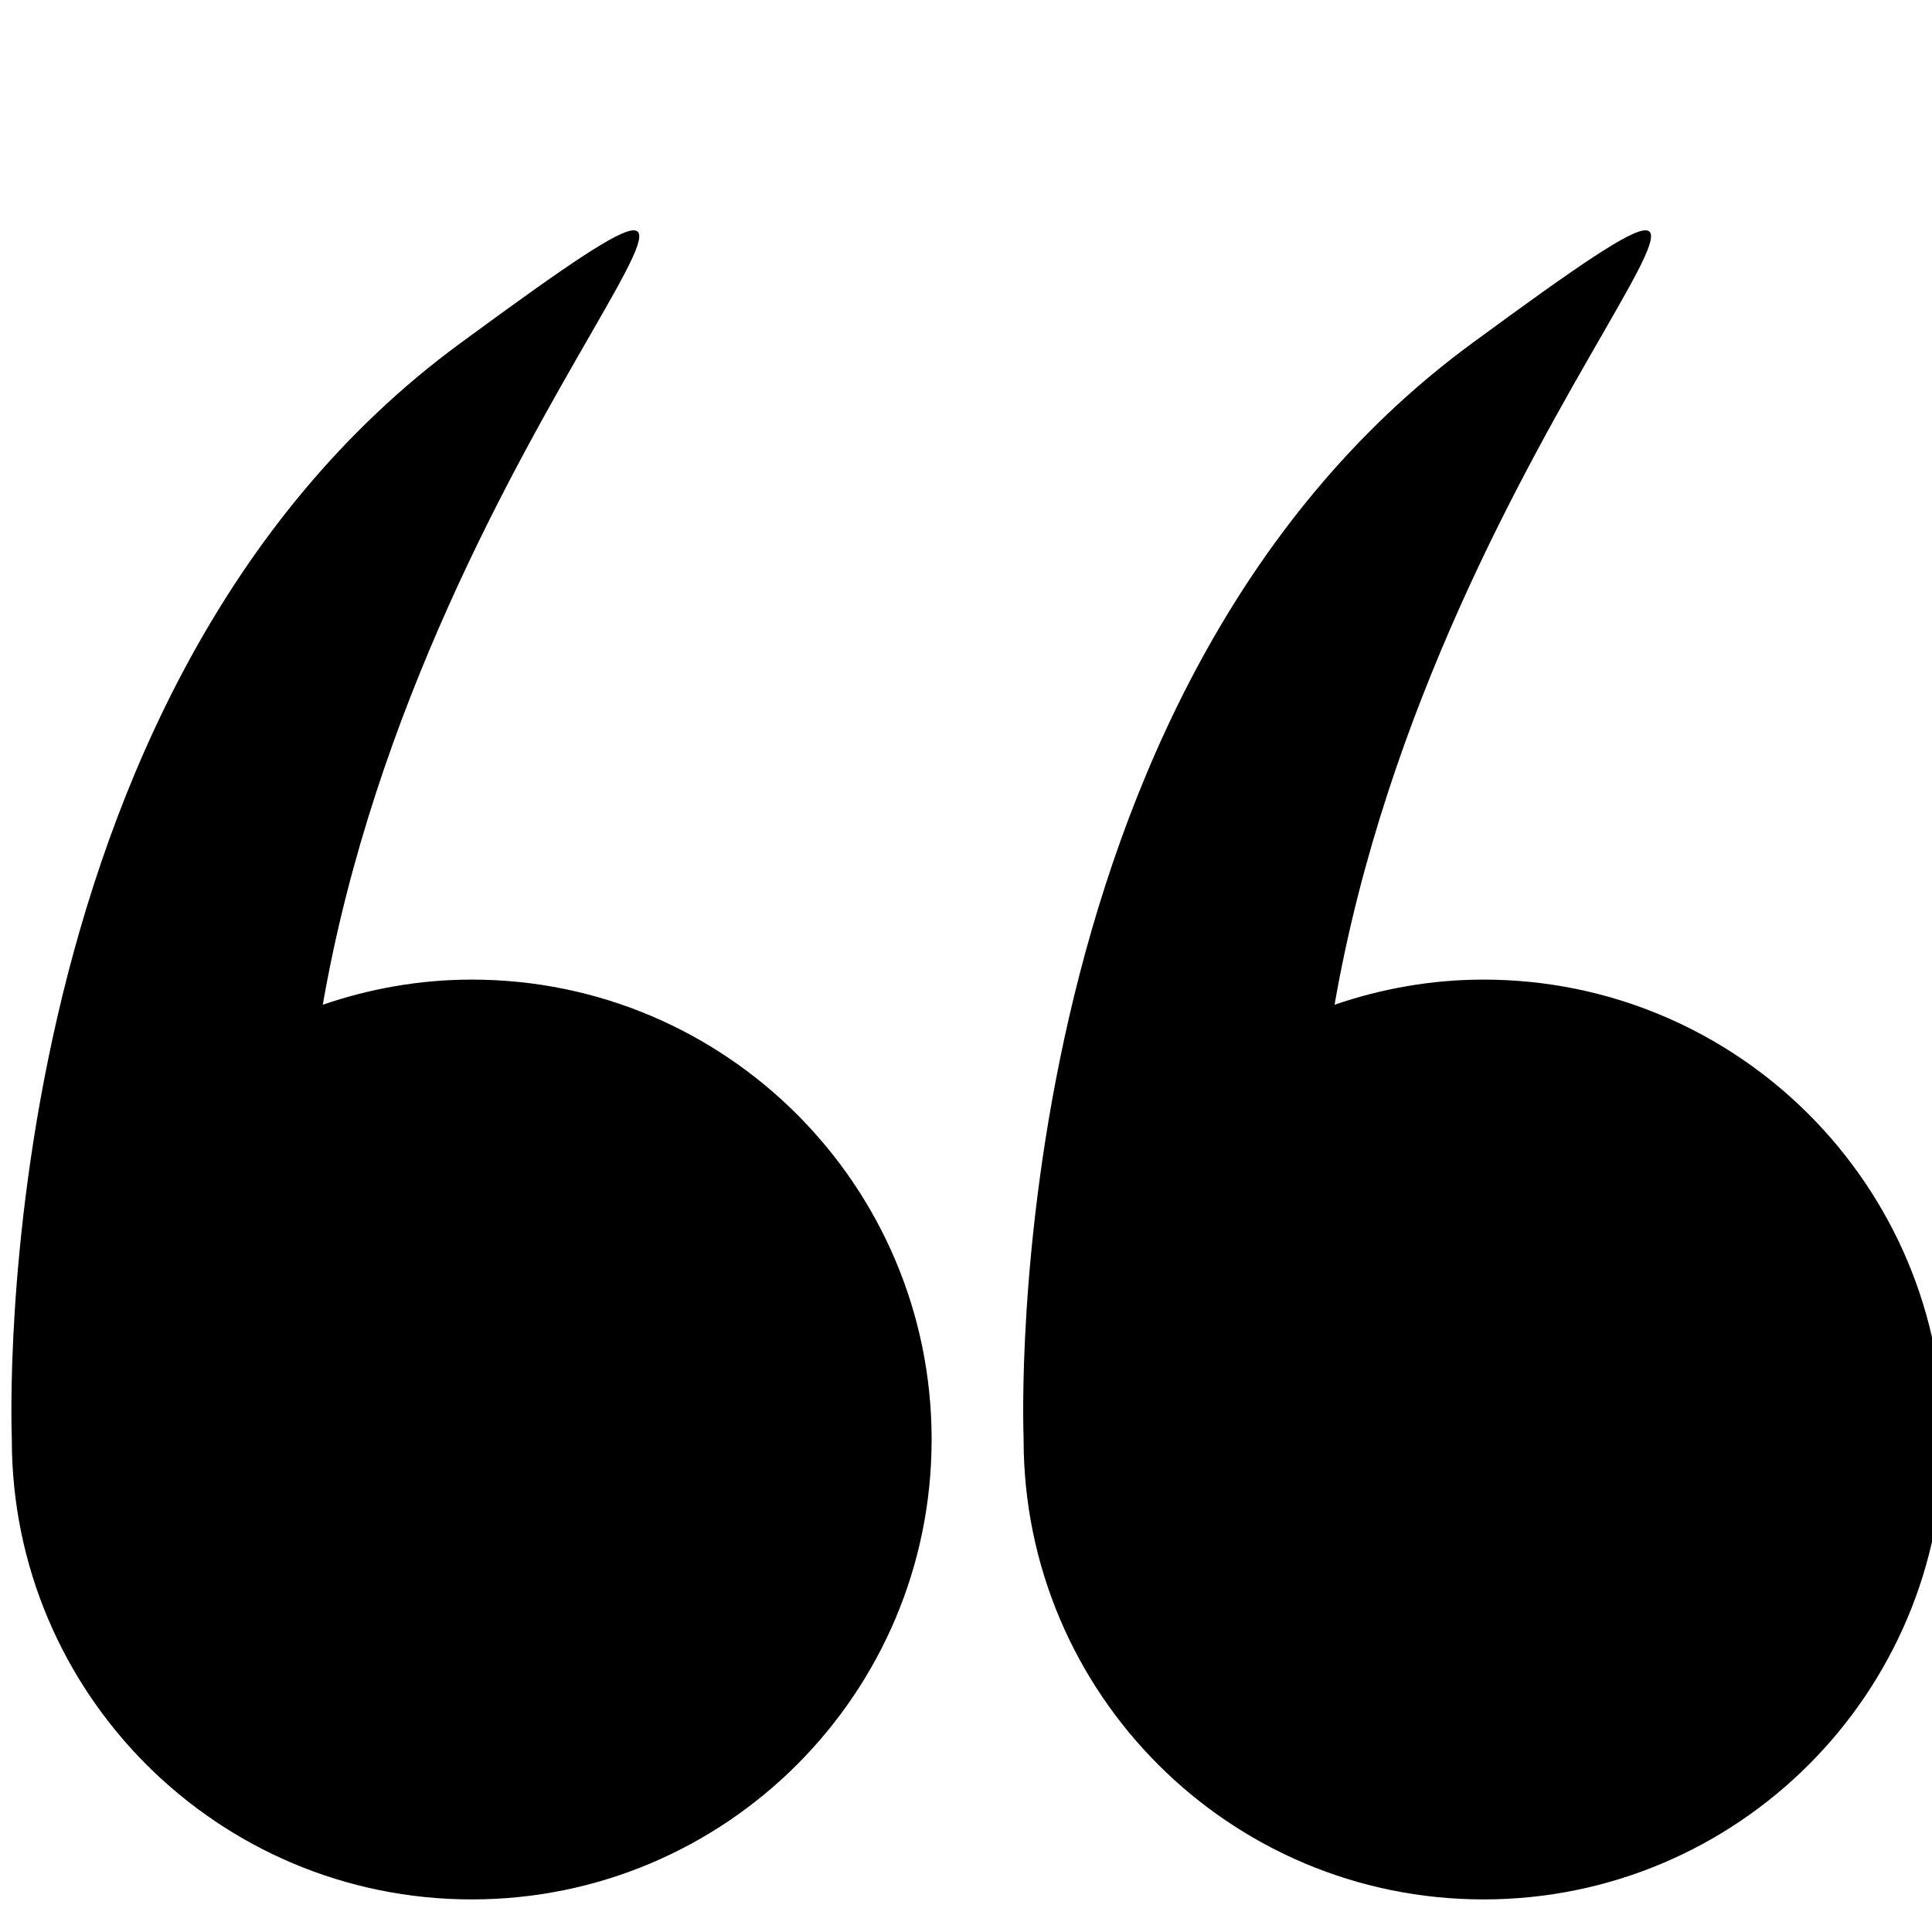 <?xml version="1.0" encoding="utf-8"?>
<!-- Generator: Adobe Illustrator 13.0.0, SVG Export Plug-In . SVG Version: 6.00 Build 14948)  -->
<!DOCTYPE svg PUBLIC "-//W3C//DTD SVG 1.1//EN" "http://www.w3.org/Graphics/SVG/1.1/DTD/svg11.dtd">
<svg version="1.1" id="Capa_1" xmlns="http://www.w3.org/2000/svg" xmlns:xlink="http://www.w3.org/1999/xlink" x="0px" y="0px"
	 width="508.043px" height="508.045px" viewBox="0 0 508.043 508.045" enable-background="new 0 0 508.043 508.045"
	 xml:space="preserve">
<g>
	<g>
		<path fill="#000000" d="M3.108,378.536c0,66.794,54.144,120.938,120.937,120.938c66.794,0,120.938-54.145,120.938-120.938
			s-54.144-120.937-120.938-120.937c-13.727,0-26.867,2.393-39.168,6.609C112.093,108.118,233.814,7.457,120.979,90.303
			C-4.138,182.17,2.974,374.84,3.114,378.371C3.114,378.426,3.108,378.475,3.108,378.536z"/>
		<path fill="#000000" d="M269.168,378.536c0,66.794,54.145,120.938,120.939,120.938c66.793,0,120.938-54.145,120.938-120.938
			s-54.145-120.937-120.939-120.937c-13.729,0-26.867,2.393-39.168,6.609C378.155,108.118,499.875,7.457,387.04,90.303
			C261.922,182.17,269.034,374.84,269.174,378.371C269.174,378.426,269.168,378.475,269.168,378.536z"/>
	</g>
</g>
</svg>
